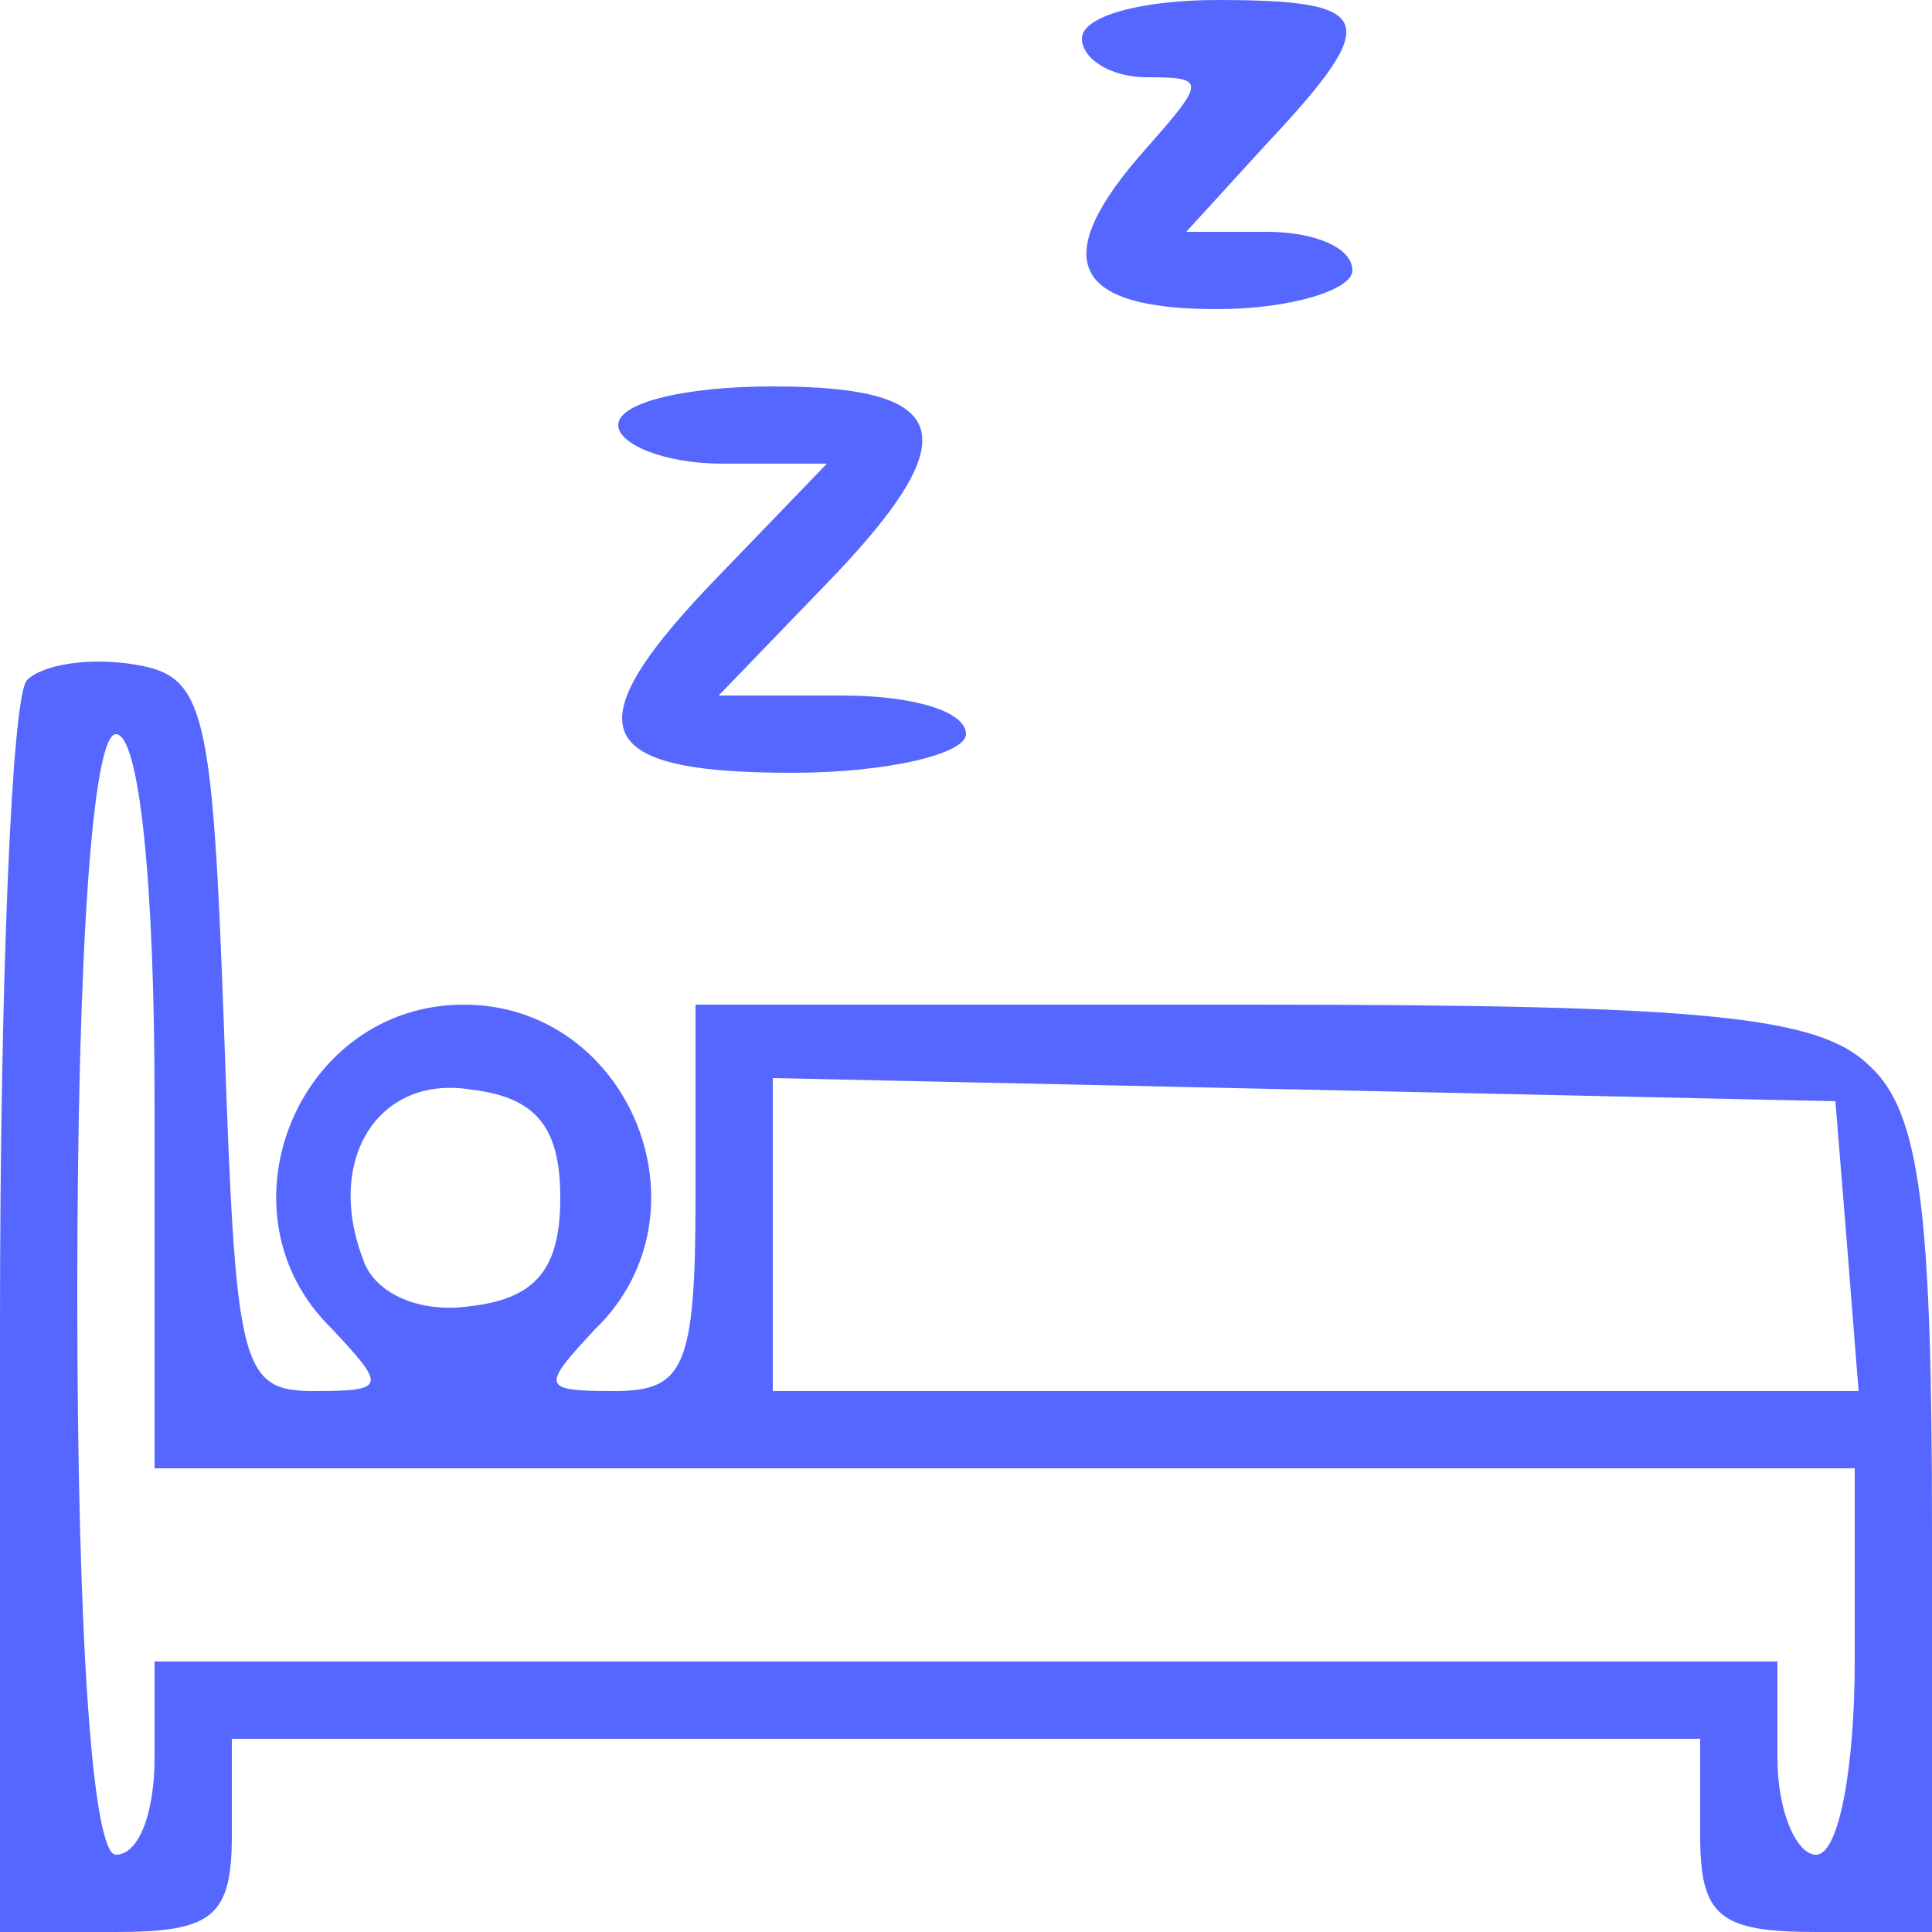 <?xml version="1.0" standalone="no"?>
<!DOCTYPE svg PUBLIC "-//W3C//DTD SVG 20010904//EN"
 "http://www.w3.org/TR/2001/REC-SVG-20010904/DTD/svg10.dtd">
<svg version="1.0" xmlns="http://www.w3.org/2000/svg"
 width="50pt" height="50pt" viewBox="0 0 50 50"
 preserveAspectRatio="xMidYMid meet">

<g transform="translate(0,50) scale(0.1,-0.1)"
fill="rgba(79, 97, 255, 0.954)" stroke="none">
<path d="M280 490 c0 -5 7 -10 17 -10 15 0 15 -1 0 -18 -26 -29 -20 -42 18
-42 19 0 35 5 35 10 0 6 -10 10 -22 10 l-21 0 21 23 c30 32 28 37 -13 37 -19
0 -35 -4 -35 -10z"/>
<path d="M160 390 c0 -5 12 -10 27 -10 l27 0 -27 -28 c-39 -40 -35 -52 18 -52
25 0 45 5 45 10 0 6 -14 10 -32 10 l-32 0 27 28 c38 39 34 52 -13 52 -22 0
-40 -4 -40 -10z"/>
<path d="M7 324 c-4 -4 -7 -79 -7 -166 l0 -158 30 0 c25 0 30 4 30 25 l0 25
190 0 190 0 0 -25 c0 -21 5 -25 30 -25 l30 0 0 104 c0 82 -3 108 -16 120 -13
13 -42 16 -160 16 l-144 0 0 -50 c0 -44 -3 -50 -21 -50 -19 0 -19 1 -5 16 31
30 9 84 -34 84 -43 0 -65 -54 -34 -84 14 -15 14 -16 -5 -16 -19 0 -20 7 -23
93 -3 84 -5 92 -23 95 -12 2 -24 0 -28 -4z m33 -109 l0 -95 220 0 220 0 0 -50
c0 -27 -4 -50 -10 -50 -5 0 -10 11 -10 25 l0 25 -210 0 -210 0 0 -25 c0 -14
-4 -25 -10 -25 -6 0 -10 55 -10 145 0 90 4 145 10 145 6 0 10 -38 10 -95z
m105 -25 c0 -18 -6 -26 -23 -28 -13 -2 -25 3 -28 12 -10 26 4 48 28 44 17 -2
23 -10 23 -28z m333 -12 l3 -38 -140 0 -141 0 0 40 0 41 138 -3 137 -3 3 -37z"/>
</g>
</svg>
